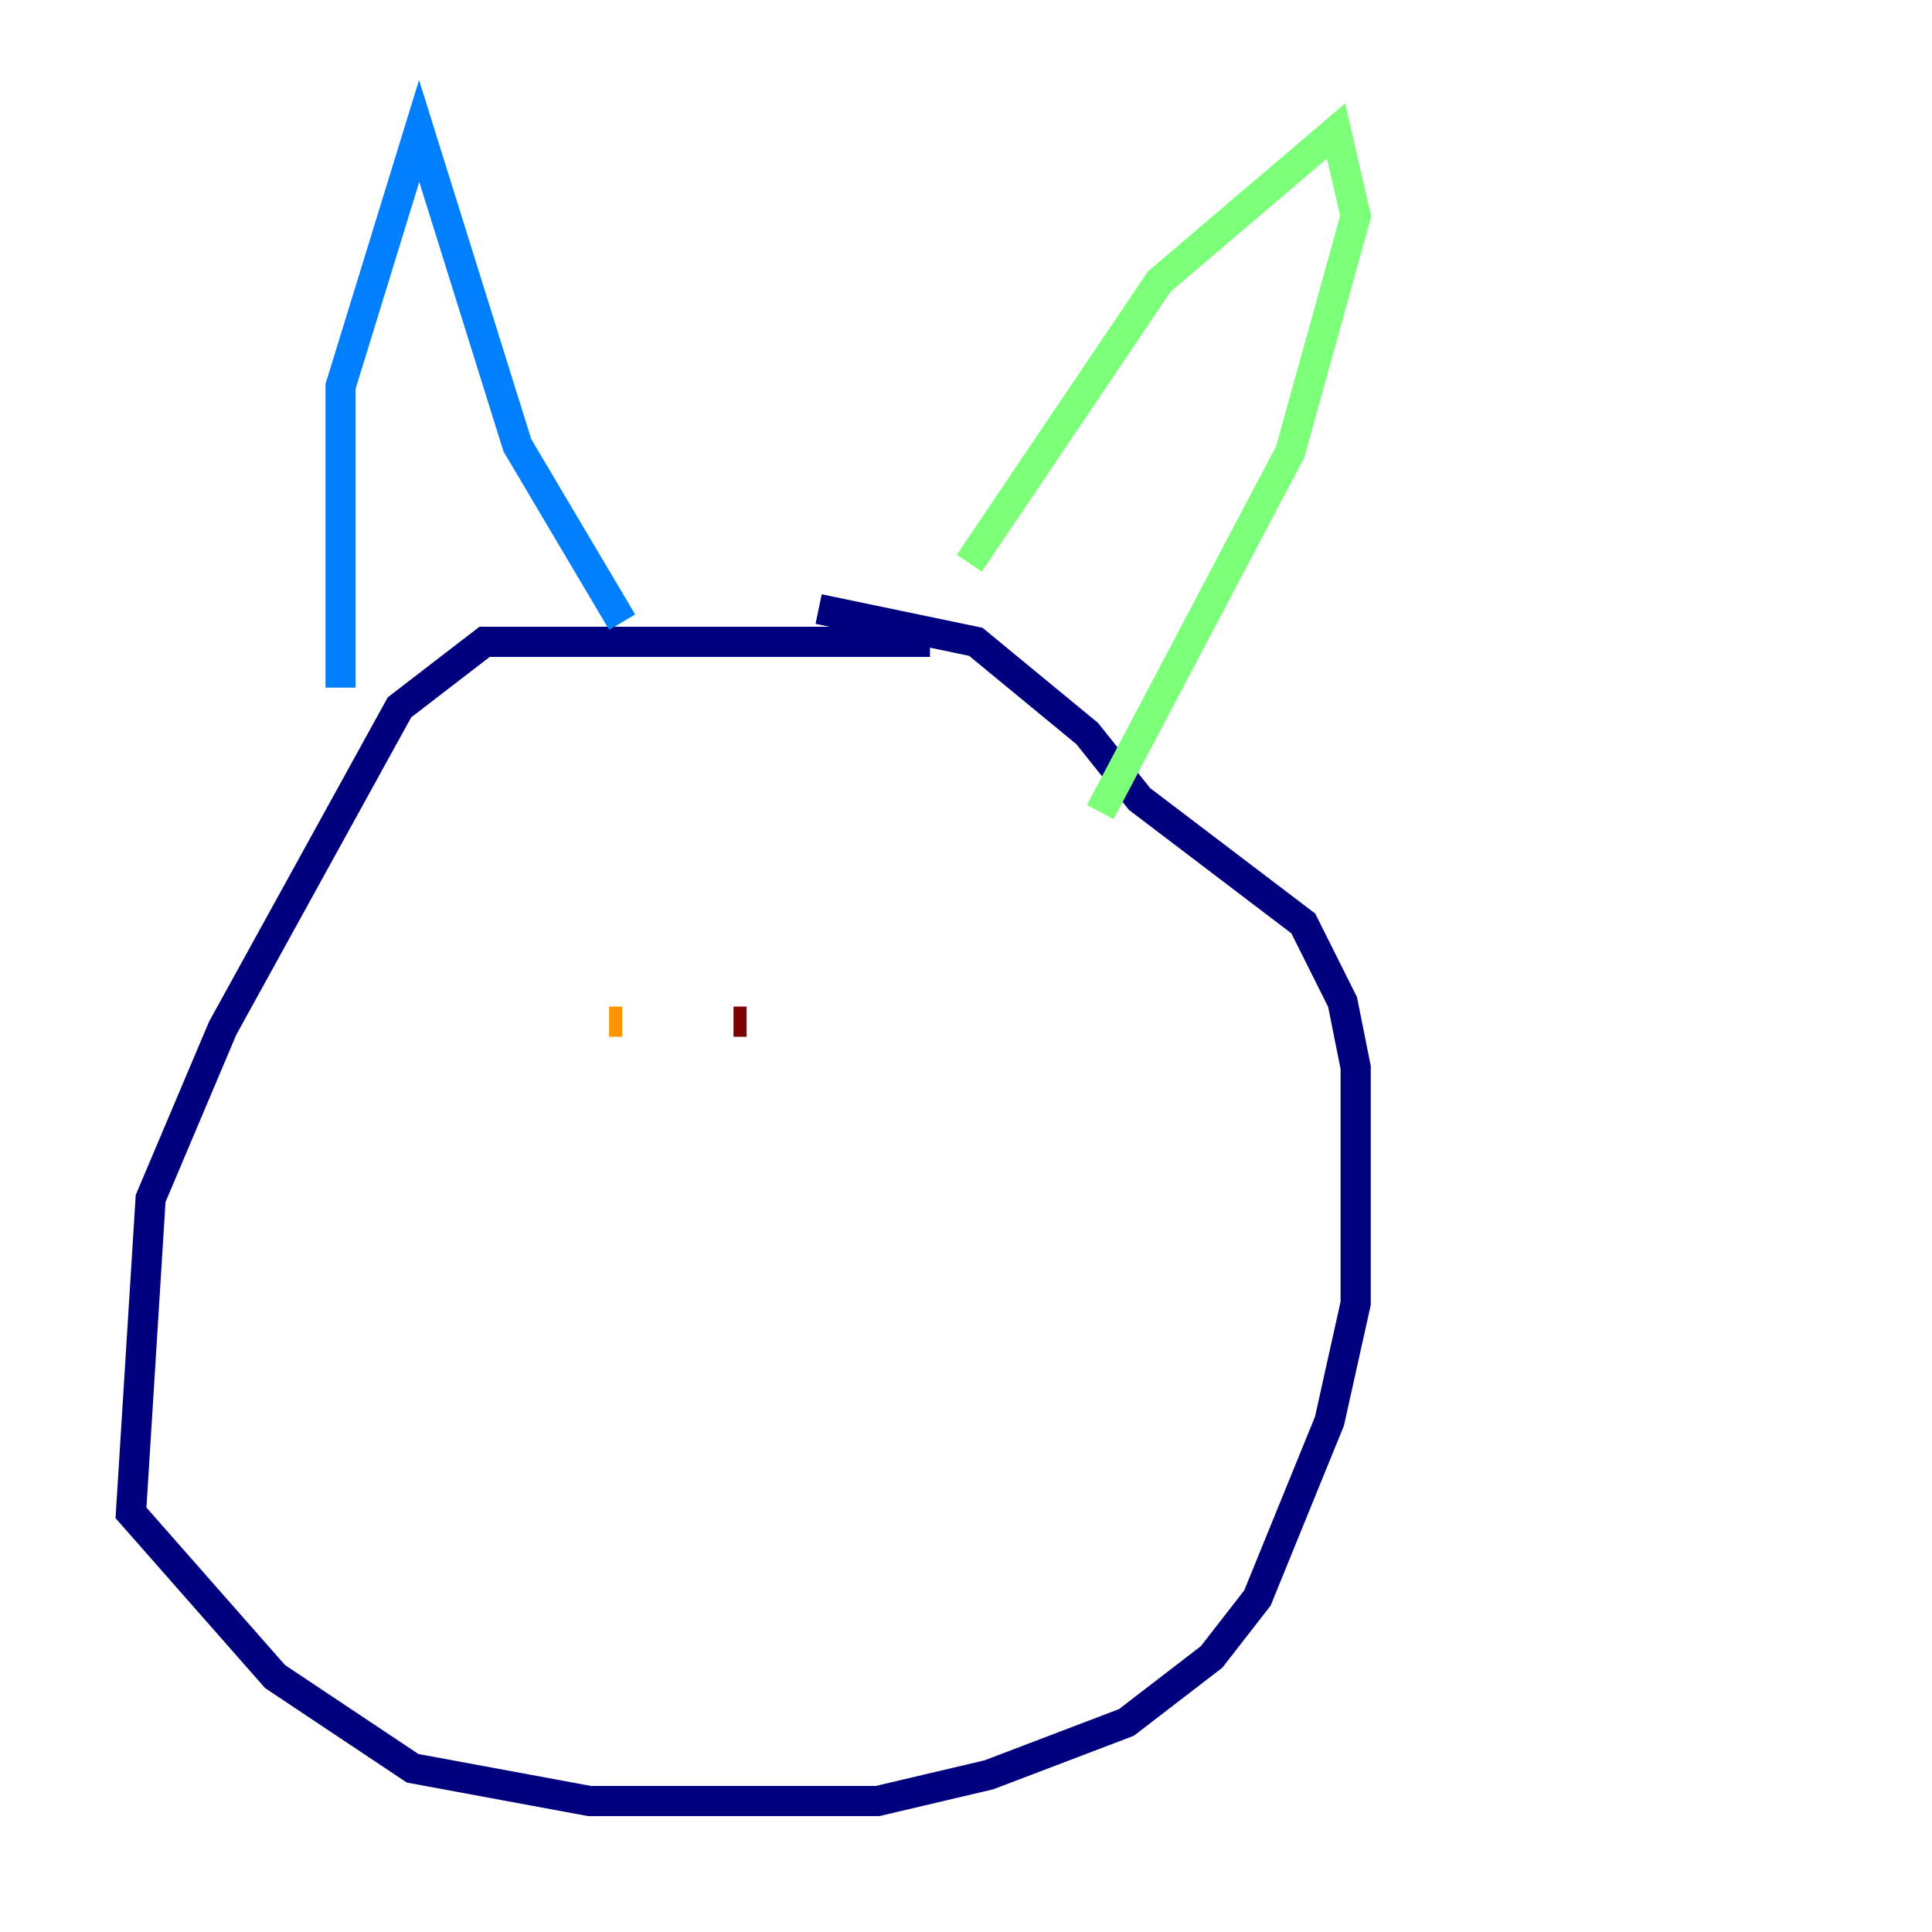 <?xml version="1.0" encoding="utf-8" ?>
<svg baseProfile="tiny" height="128" version="1.2" viewBox="0,0,128,128" width="128" xmlns="http://www.w3.org/2000/svg" xmlns:ev="http://www.w3.org/2001/xml-events" xmlns:xlink="http://www.w3.org/1999/xlink"><defs /><polyline fill="none" points="61.614,42.522 32.108,42.522 26.468,46.861 14.752,68.122 9.98,79.403 8.678,100.231 18.224,111.078 27.336,117.153 39.051,119.322 58.142,119.322 65.519,117.586 74.63,114.115 80.271,109.776 83.308,105.871 88.081,94.156 89.817,86.346 89.817,70.725 88.949,66.386 86.346,61.18 75.498,52.936 72.027,48.597 64.651,42.522 54.237,40.352" stroke="#00007f" stroke-width="2" /><polyline fill="none" points="22.563,45.559 22.563,25.6 27.77,8.678 34.278,29.505 41.22,41.22" stroke="#0080ff" stroke-width="2" /><polyline fill="none" points="64.217,37.315 76.8,18.658 88.515,8.678 89.817,14.319 85.478,29.939 72.895,53.803" stroke="#7cff79" stroke-width="2" /><polyline fill="none" points="41.22,67.688 40.352,67.688" stroke="#ff9400" stroke-width="2" /><polyline fill="none" points="48.597,67.688 49.464,67.688" stroke="#7f0000" stroke-width="2" /></svg>